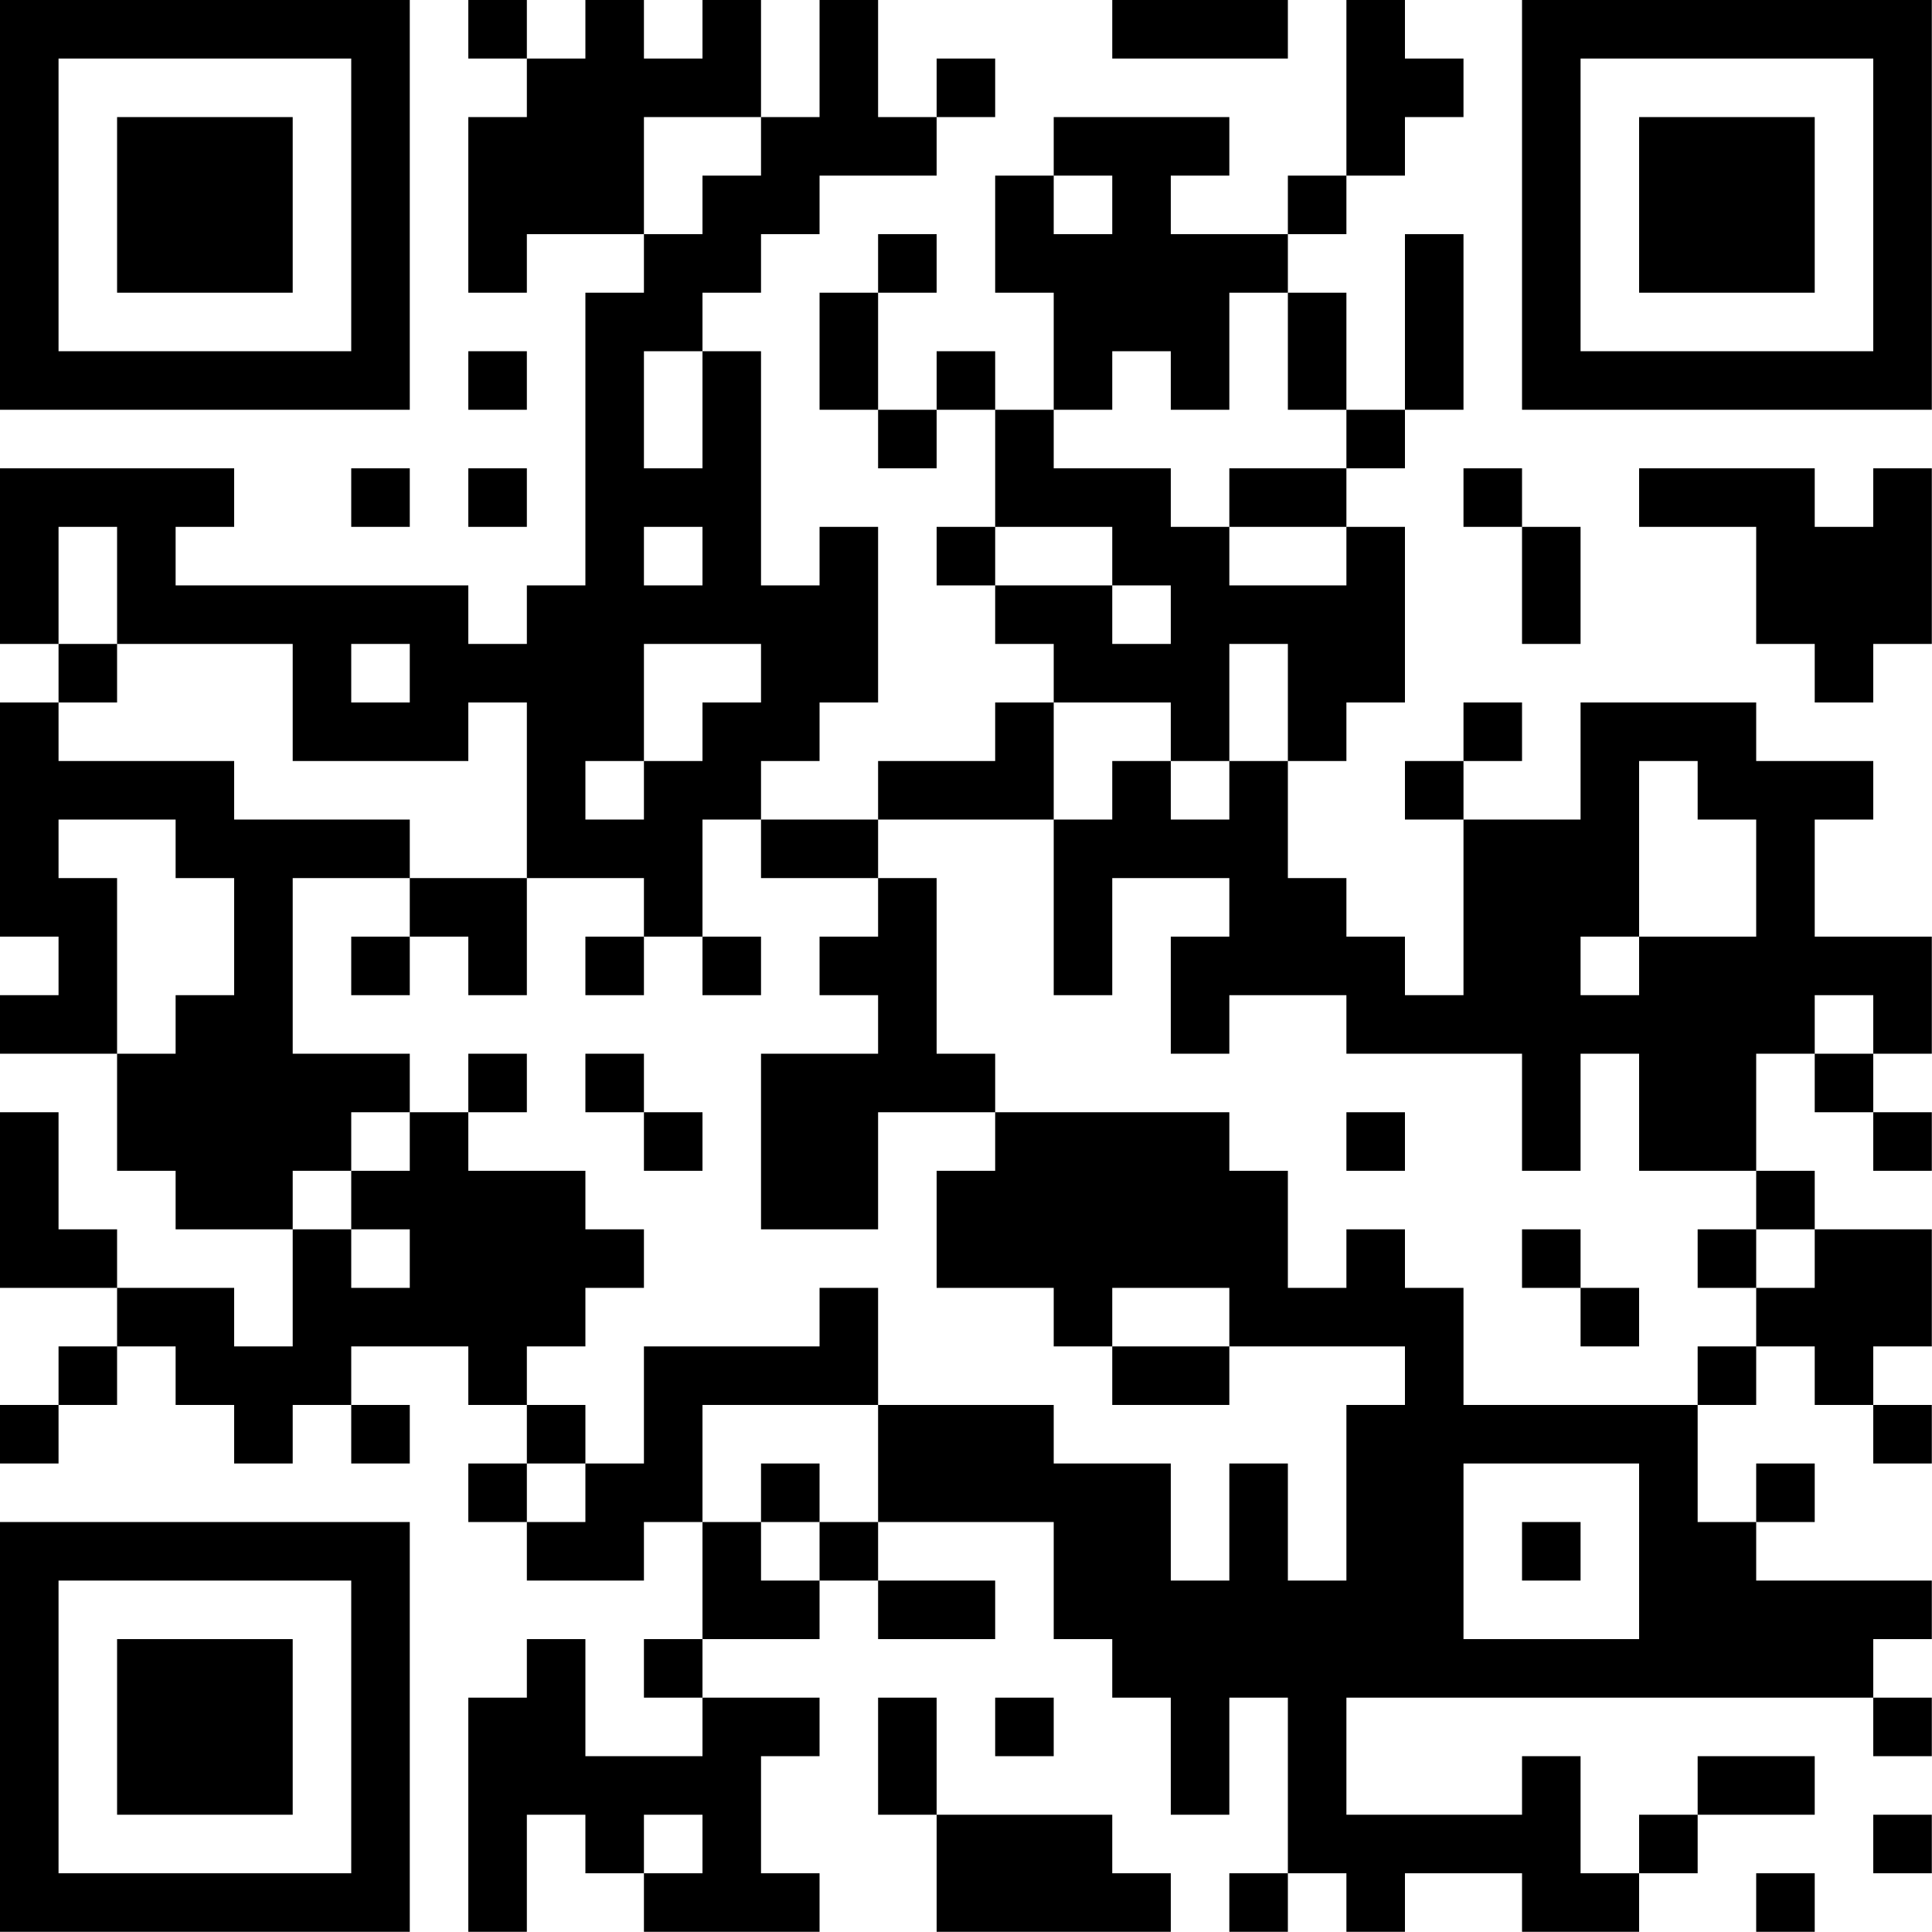 <?xml version="1.0" encoding="UTF-8"?>
<svg xmlns="http://www.w3.org/2000/svg" version="1.1" width="100" height="100" viewBox="0 0 100 100"><rect x="0" y="0" width="100" height="100" fill="#ffffff"/><g transform="scale(3.03)"><g transform="translate(0,0)"><path fill-rule="evenodd" d="M8 0L8 1L9 1L9 2L8 2L8 5L9 5L9 4L11 4L11 5L10 5L10 10L9 10L9 11L8 11L8 10L3 10L3 9L4 9L4 8L0 8L0 11L1 11L1 12L0 12L0 16L1 16L1 17L0 17L0 18L2 18L2 20L3 20L3 21L5 21L5 23L4 23L4 22L2 22L2 21L1 21L1 19L0 19L0 22L2 22L2 23L1 23L1 24L0 24L0 25L1 25L1 24L2 24L2 23L3 23L3 24L4 24L4 25L5 25L5 24L6 24L6 25L7 25L7 24L6 24L6 23L8 23L8 24L9 24L9 25L8 25L8 26L9 26L9 27L11 27L11 26L12 26L12 28L11 28L11 29L12 29L12 30L10 30L10 28L9 28L9 29L8 29L8 33L9 33L9 31L10 31L10 32L11 32L11 33L14 33L14 32L13 32L13 30L14 30L14 29L12 29L12 28L14 28L14 27L15 27L15 28L17 28L17 27L15 27L15 26L18 26L18 28L19 28L19 29L20 29L20 31L21 31L21 29L22 29L22 32L21 32L21 33L22 33L22 32L23 32L23 33L24 33L24 32L26 32L26 33L28 33L28 32L29 32L29 31L31 31L31 30L29 30L29 31L28 31L28 32L27 32L27 30L26 30L26 31L23 31L23 29L32 29L32 30L33 30L33 29L32 29L32 28L33 28L33 27L30 27L30 26L31 26L31 25L30 25L30 26L29 26L29 24L30 24L30 23L31 23L31 24L32 24L32 25L33 25L33 24L32 24L32 23L33 23L33 21L31 21L31 20L30 20L30 18L31 18L31 19L32 19L32 20L33 20L33 19L32 19L32 18L33 18L33 16L31 16L31 14L32 14L32 13L30 13L30 12L27 12L27 14L25 14L25 13L26 13L26 12L25 12L25 13L24 13L24 14L25 14L25 17L24 17L24 16L23 16L23 15L22 15L22 13L23 13L23 12L24 12L24 9L23 9L23 8L24 8L24 7L25 7L25 4L24 4L24 7L23 7L23 5L22 5L22 4L23 4L23 3L24 3L24 2L25 2L25 1L24 1L24 0L23 0L23 3L22 3L22 4L20 4L20 3L21 3L21 2L18 2L18 3L17 3L17 5L18 5L18 7L17 7L17 6L16 6L16 7L15 7L15 5L16 5L16 4L15 4L15 5L14 5L14 7L15 7L15 8L16 8L16 7L17 7L17 9L16 9L16 10L17 10L17 11L18 11L18 12L17 12L17 13L15 13L15 14L13 14L13 13L14 13L14 12L15 12L15 9L14 9L14 10L13 10L13 6L12 6L12 5L13 5L13 4L14 4L14 3L16 3L16 2L17 2L17 1L16 1L16 2L15 2L15 0L14 0L14 2L13 2L13 0L12 0L12 1L11 1L11 0L10 0L10 1L9 1L9 0ZM19 0L19 1L22 1L22 0ZM11 2L11 4L12 4L12 3L13 3L13 2ZM18 3L18 4L19 4L19 3ZM21 5L21 7L20 7L20 6L19 6L19 7L18 7L18 8L20 8L20 9L21 9L21 10L23 10L23 9L21 9L21 8L23 8L23 7L22 7L22 5ZM8 6L8 7L9 7L9 6ZM11 6L11 8L12 8L12 6ZM6 8L6 9L7 9L7 8ZM8 8L8 9L9 9L9 8ZM25 8L25 9L26 9L26 11L27 11L27 9L26 9L26 8ZM28 8L28 9L30 9L30 11L31 11L31 12L32 12L32 11L33 11L33 8L32 8L32 9L31 9L31 8ZM1 9L1 11L2 11L2 12L1 12L1 13L4 13L4 14L7 14L7 15L5 15L5 18L7 18L7 19L6 19L6 20L5 20L5 21L6 21L6 22L7 22L7 21L6 21L6 20L7 20L7 19L8 19L8 20L10 20L10 21L11 21L11 22L10 22L10 23L9 23L9 24L10 24L10 25L9 25L9 26L10 26L10 25L11 25L11 23L14 23L14 22L15 22L15 24L12 24L12 26L13 26L13 27L14 27L14 26L15 26L15 24L18 24L18 25L20 25L20 27L21 27L21 25L22 25L22 27L23 27L23 24L24 24L24 23L21 23L21 22L19 22L19 23L18 23L18 22L16 22L16 20L17 20L17 19L21 19L21 20L22 20L22 22L23 22L23 21L24 21L24 22L25 22L25 24L29 24L29 23L30 23L30 22L31 22L31 21L30 21L30 20L28 20L28 18L27 18L27 20L26 20L26 18L23 18L23 17L21 17L21 18L20 18L20 16L21 16L21 15L19 15L19 17L18 17L18 14L19 14L19 13L20 13L20 14L21 14L21 13L22 13L22 11L21 11L21 13L20 13L20 12L18 12L18 14L15 14L15 15L13 15L13 14L12 14L12 16L11 16L11 15L9 15L9 12L8 12L8 13L5 13L5 11L2 11L2 9ZM11 9L11 10L12 10L12 9ZM17 9L17 10L19 10L19 11L20 11L20 10L19 10L19 9ZM6 11L6 12L7 12L7 11ZM11 11L11 13L10 13L10 14L11 14L11 13L12 13L12 12L13 12L13 11ZM28 13L28 16L27 16L27 17L28 17L28 16L30 16L30 14L29 14L29 13ZM1 14L1 15L2 15L2 18L3 18L3 17L4 17L4 15L3 15L3 14ZM7 15L7 16L6 16L6 17L7 17L7 16L8 16L8 17L9 17L9 15ZM15 15L15 16L14 16L14 17L15 17L15 18L13 18L13 21L15 21L15 19L17 19L17 18L16 18L16 15ZM10 16L10 17L11 17L11 16ZM12 16L12 17L13 17L13 16ZM31 17L31 18L32 18L32 17ZM8 18L8 19L9 19L9 18ZM10 18L10 19L11 19L11 20L12 20L12 19L11 19L11 18ZM23 19L23 20L24 20L24 19ZM26 21L26 22L27 22L27 23L28 23L28 22L27 22L27 21ZM29 21L29 22L30 22L30 21ZM19 23L19 24L21 24L21 23ZM13 25L13 26L14 26L14 25ZM25 25L25 28L28 28L28 25ZM26 26L26 27L27 27L27 26ZM15 29L15 31L16 31L16 33L20 33L20 32L19 32L19 31L16 31L16 29ZM17 29L17 30L18 30L18 29ZM11 31L11 32L12 32L12 31ZM32 31L32 32L33 32L33 31ZM30 32L30 33L31 33L31 32ZM0 0L0 7L7 7L7 0ZM1 1L1 6L6 6L6 1ZM2 2L2 5L5 5L5 2ZM26 0L26 7L33 7L33 0ZM27 1L27 6L32 6L32 1ZM28 2L28 5L31 5L31 2ZM0 26L0 33L7 33L7 26ZM1 27L1 32L6 32L6 27ZM2 28L2 31L5 31L5 28Z" fill="#000000"/></g></g></svg>
